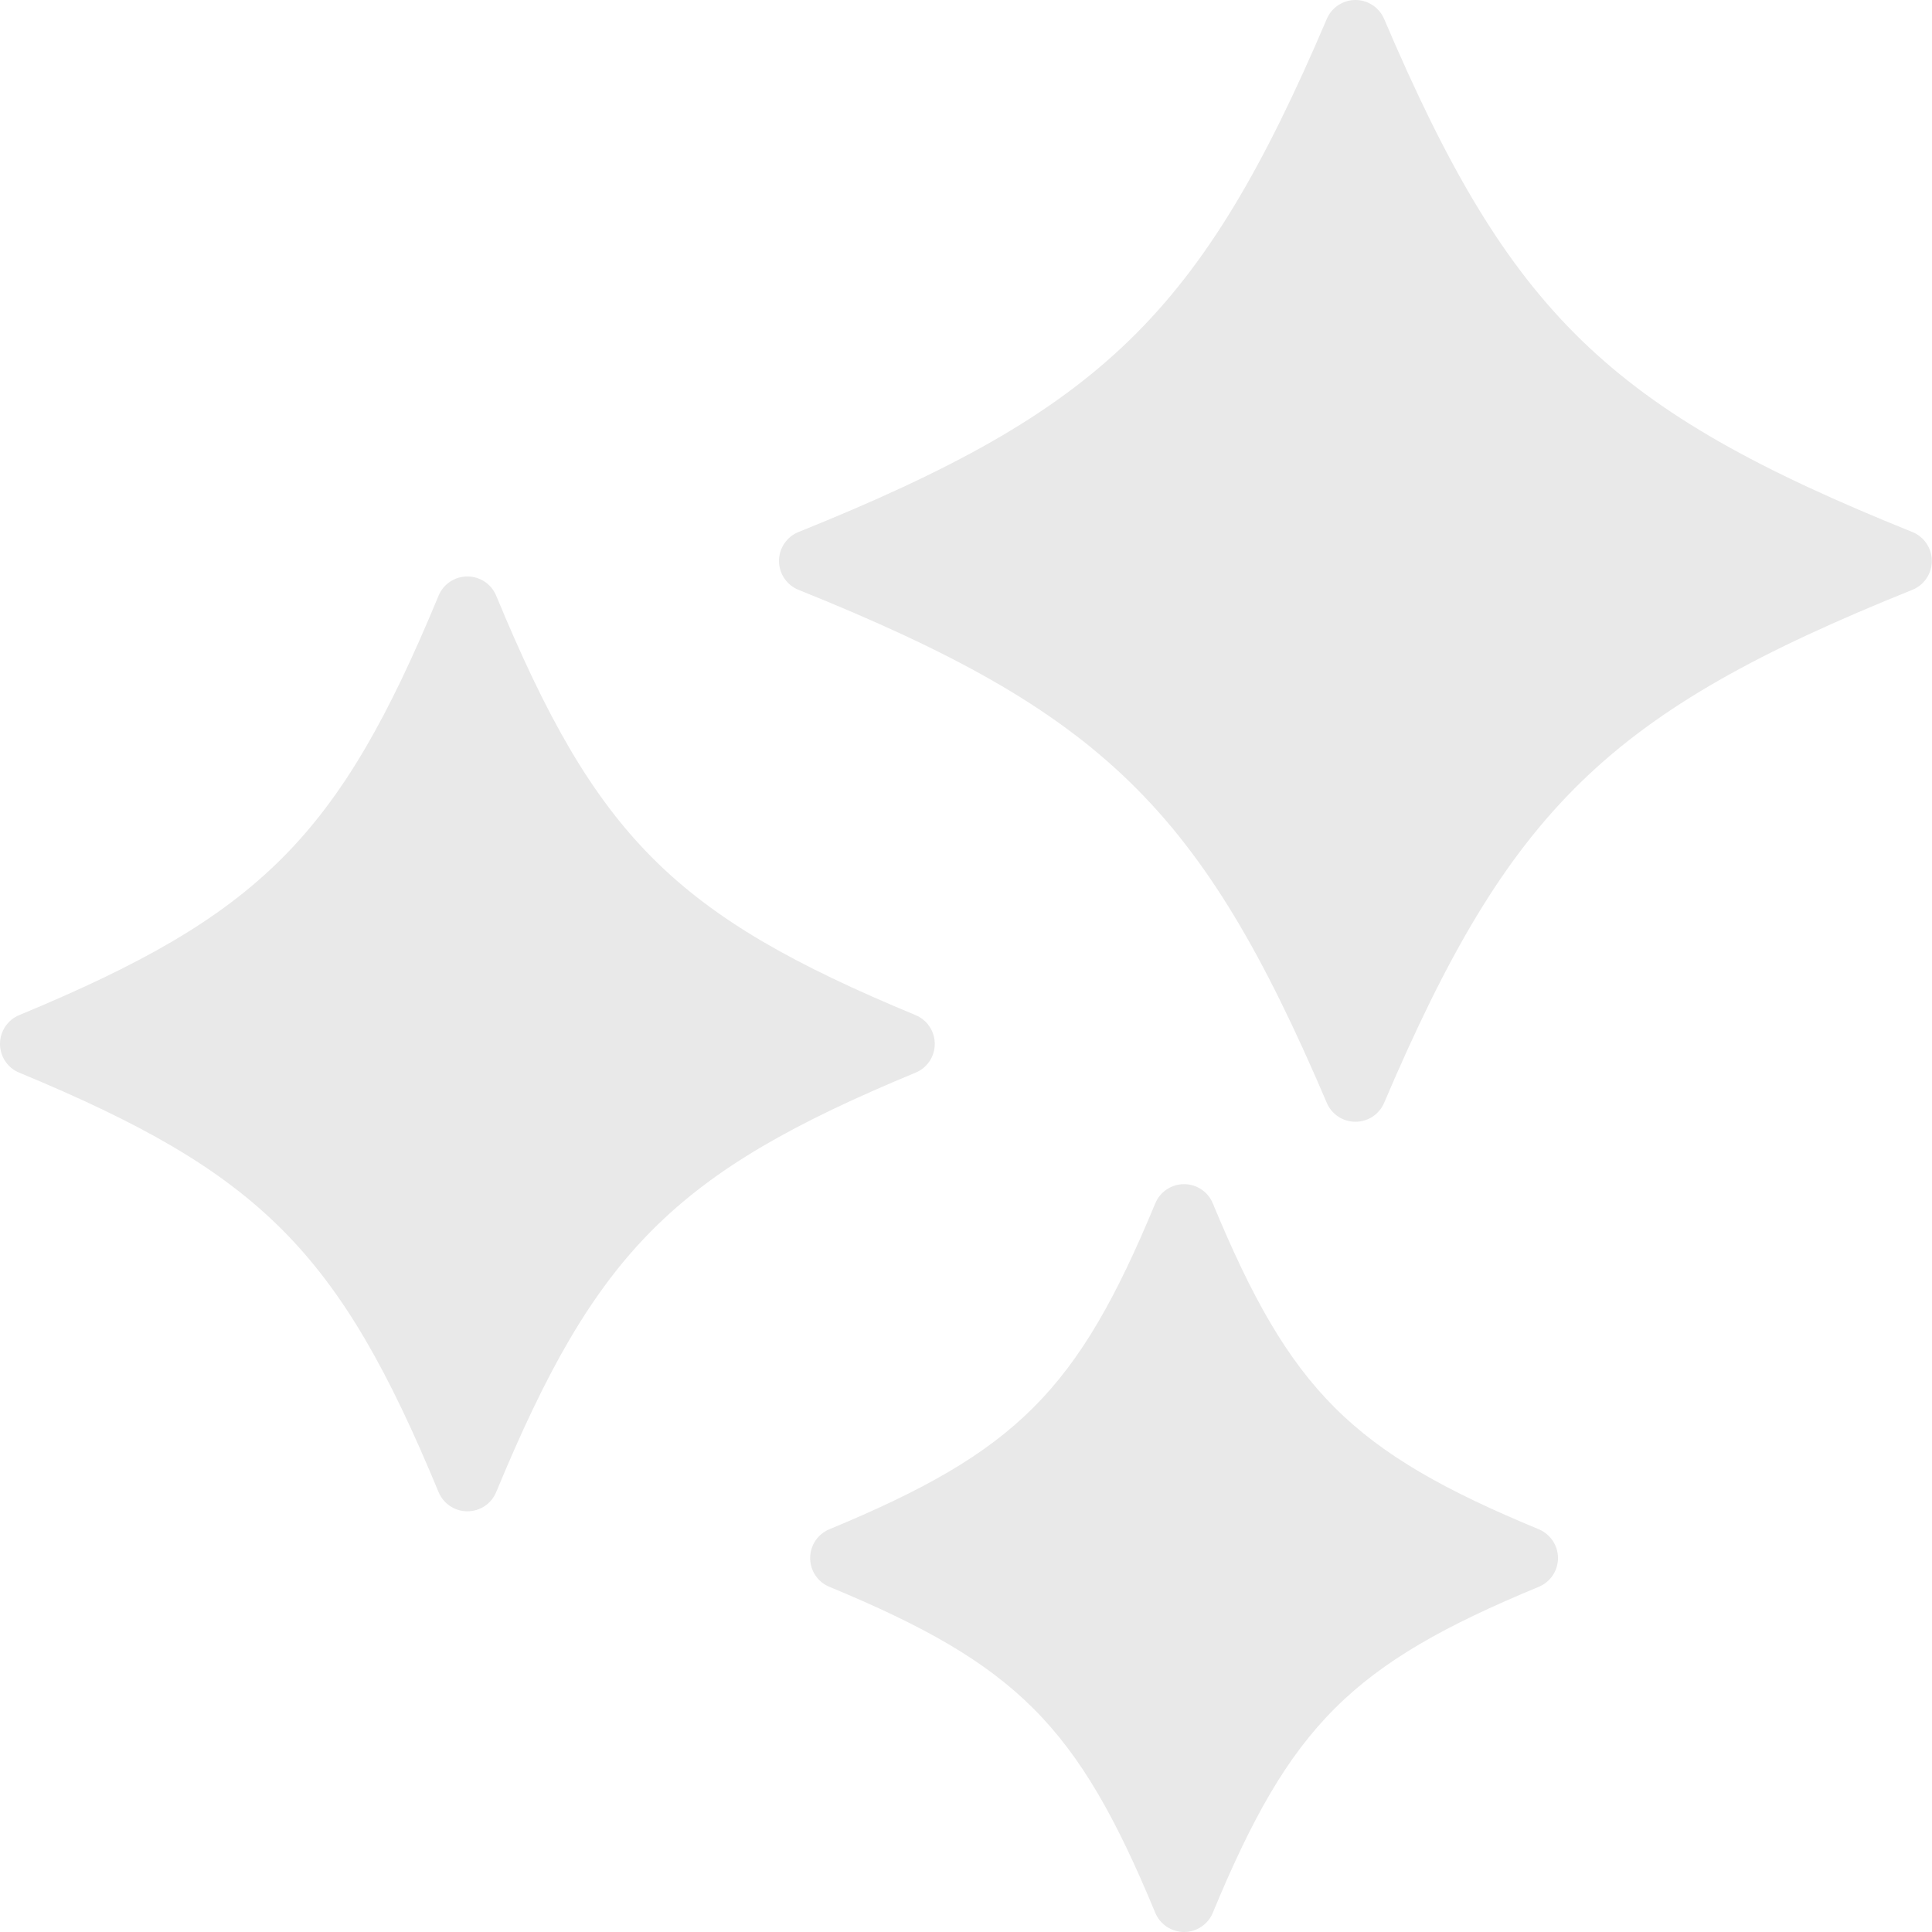 <svg width="24" height="24" viewBox="0 0 24 24" fill="none" xmlns="http://www.w3.org/2000/svg">
<path d="M17.194 13.7C18.756 10.037 19.983 8.845 23.756 7.327C23.902 7.268 23.998 7.126 23.998 6.968C23.998 6.81 23.902 6.668 23.756 6.609C19.983 5.09 18.756 3.899 17.194 0.235C17.133 0.093 16.993 0 16.838 0C16.683 0 16.542 0.093 16.482 0.235C14.919 3.899 13.693 5.09 9.919 6.609C9.773 6.668 9.677 6.81 9.677 6.968C9.677 7.126 9.773 7.268 9.919 7.327C13.693 8.845 14.919 10.037 16.482 13.7C16.542 13.843 16.683 13.935 16.838 13.935C16.993 13.935 17.133 13.843 17.194 13.7ZM6.164 18.535C7.404 15.54 8.378 14.566 11.373 13.325C11.518 13.266 11.612 13.124 11.612 12.968C11.612 12.811 11.518 12.67 11.373 12.61C8.378 11.369 7.404 10.396 6.164 7.4C6.104 7.255 5.963 7.161 5.806 7.161C5.65 7.161 5.508 7.255 5.448 7.4C4.208 10.396 3.234 11.369 0.239 12.61C0.094 12.67 0 12.811 0 12.968C0 13.124 0.094 13.266 0.239 13.325C3.234 14.566 4.208 15.54 5.448 18.535C5.508 18.68 5.65 18.774 5.806 18.774C5.963 18.774 6.104 18.68 6.164 18.535ZM15.066 23.761C16.03 21.433 16.787 20.676 19.115 19.712C19.259 19.653 19.354 19.511 19.354 19.355C19.354 19.198 19.259 19.057 19.115 18.997C16.787 18.033 16.03 17.276 15.066 14.949C15.007 14.804 14.865 14.71 14.709 14.71C14.552 14.71 14.411 14.804 14.351 14.949C13.387 17.276 12.63 18.033 10.303 18.997C10.158 19.057 10.064 19.198 10.064 19.355C10.064 19.511 10.158 19.653 10.303 19.712C12.63 20.676 13.387 21.433 14.351 23.761C14.411 23.905 14.552 24 14.709 24C14.865 24 15.007 23.905 15.066 23.761Z" fill="#E9E9E9"/>
</svg>
